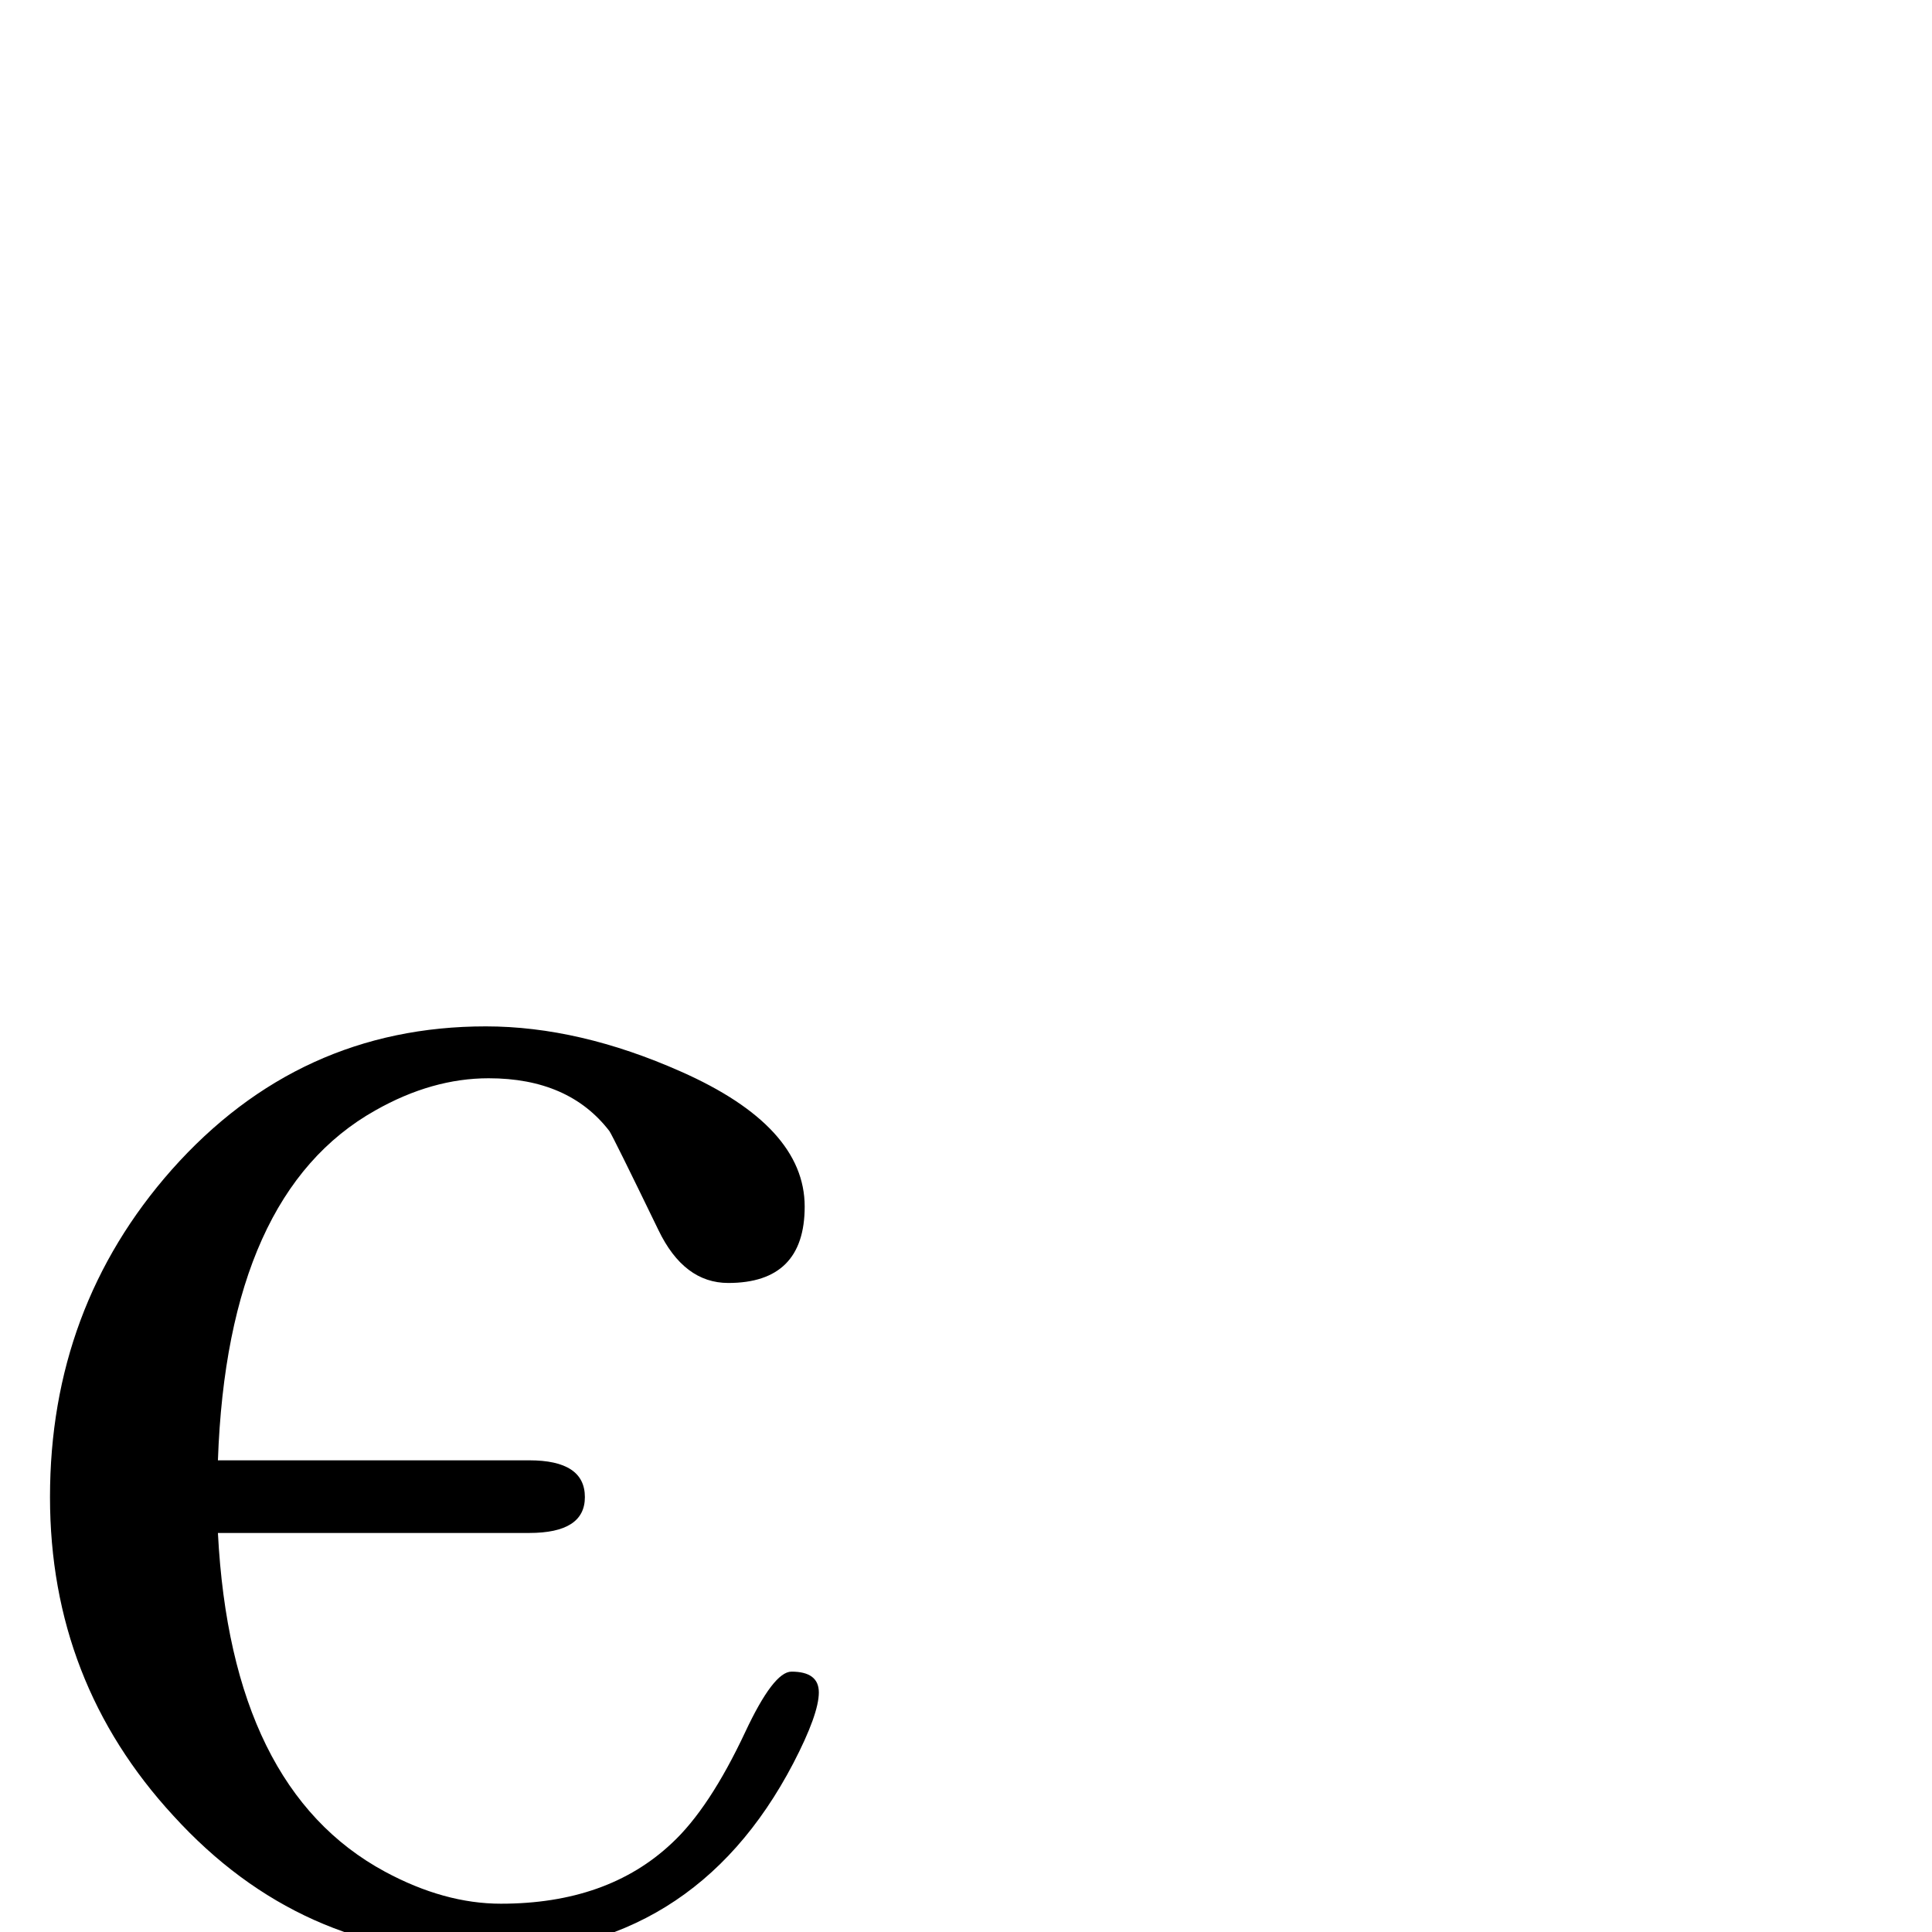 <?xml version="1.0" standalone="no"?>
<!DOCTYPE svg PUBLIC "-//W3C//DTD SVG 1.1//EN" "http://www.w3.org/Graphics/SVG/1.1/DTD/svg11.dtd" >
<svg viewBox="0 -442 2048 2048">
  <g transform="matrix(1 0 0 -1 0 1606)">
   <path fill="currentColor"
d="M868 254q0 -23 -27 -75q-106 -203 -329 -203q-194 0 -328 147q-131 142 -131 338q0 201 129 347q135 152 333 152q99 0 207 -48q131 -58 131 -143q0 -81 -81 -81q-47 0 -74 56q-48 99 -52 105q-43 56 -128 56q-60 0 -120 -34q-157 -88 -167 -371h330q59 0 59 -39
q0 -38 -59 -38h-330q14 -271 177 -359q63 -34 123 -34q113 0 181 64q40 37 78 118q30 64 49 64q29 0 29 -22z" />
  </g>

</svg>
